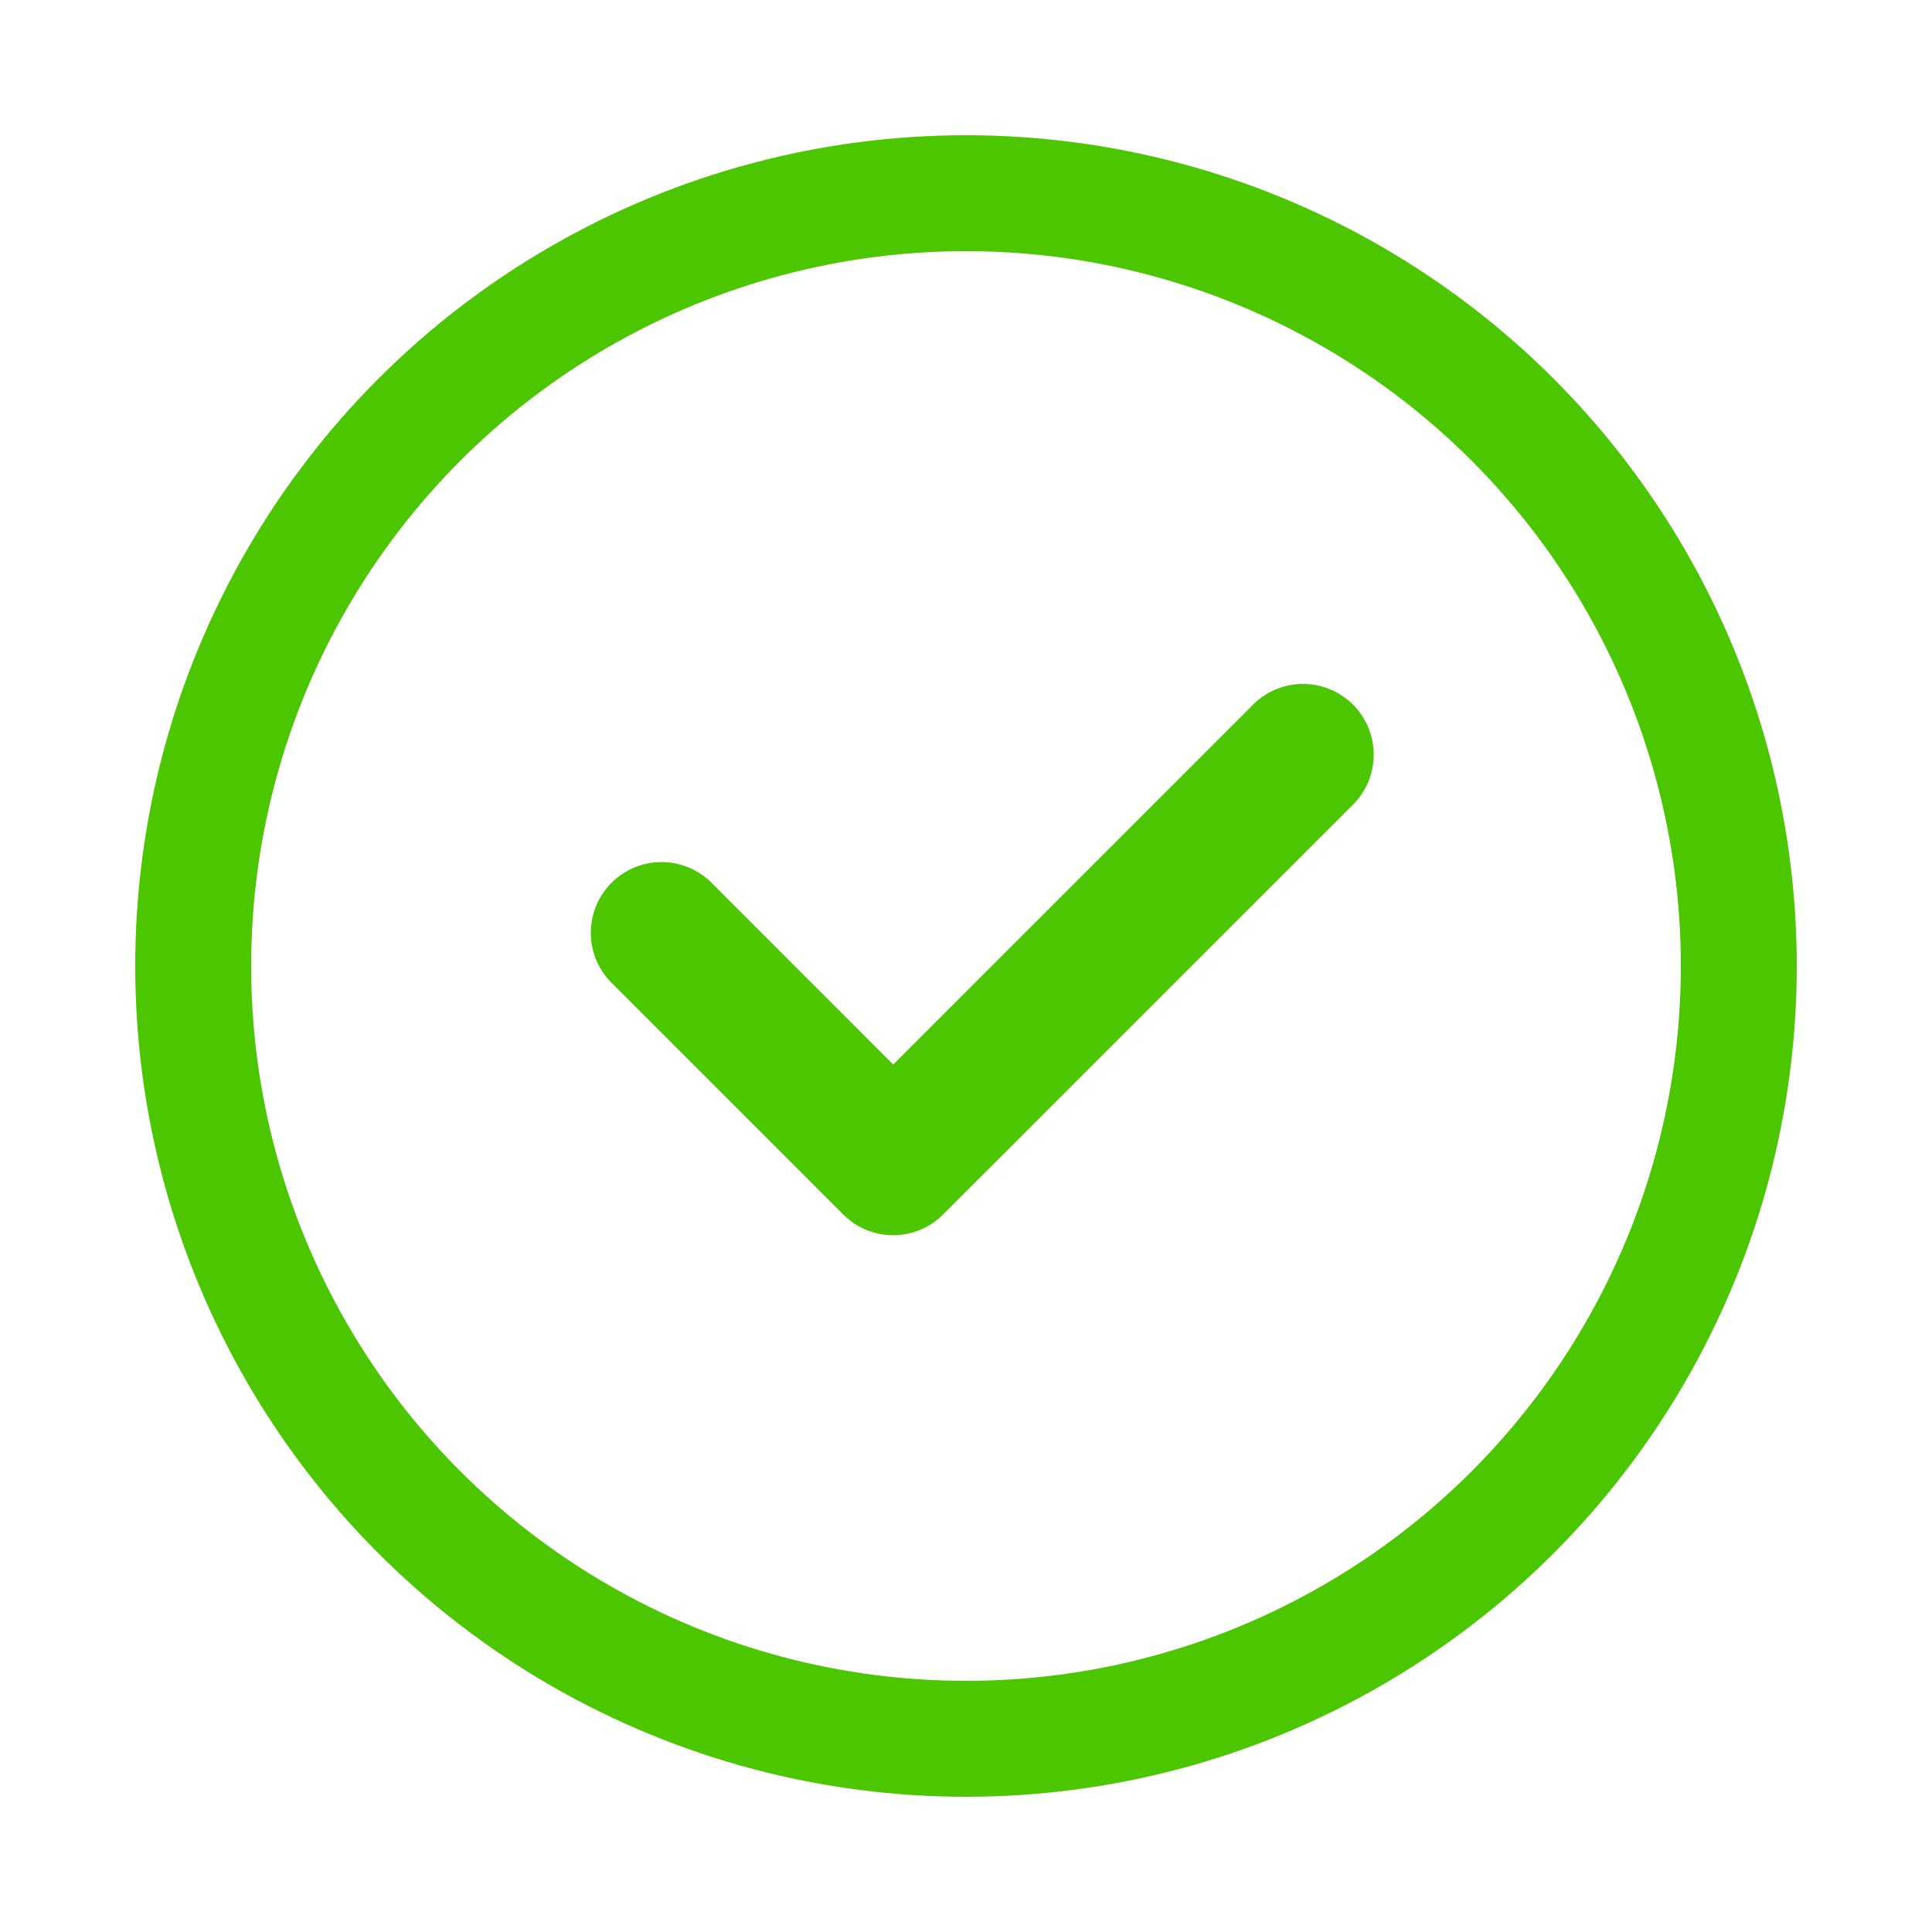 <svg width="14" height="14" viewBox="0 0 20 20" xmlns="http://www.w3.org/2000/svg">
    <g fill="none" fill-rule="evenodd">
        <path d="M0 0h20v20H0z"/>
        <path d="M13.865 7.436a.532.532 0 0 0-.752 0l-3.867 3.867-2.01-2.011a.532.532 0 1 0-.752.752L8.87 12.43a.529.529 0 0 0 .752 0l4.243-4.242a.532.532 0 0 0 0-.752" stroke="#4BC600" stroke-width=".4" fill="#4BC600"/>
        <circle stroke="#4BC600" stroke-width="1.2" cx="10" cy="10" r="8"/>
    </g>
</svg>
